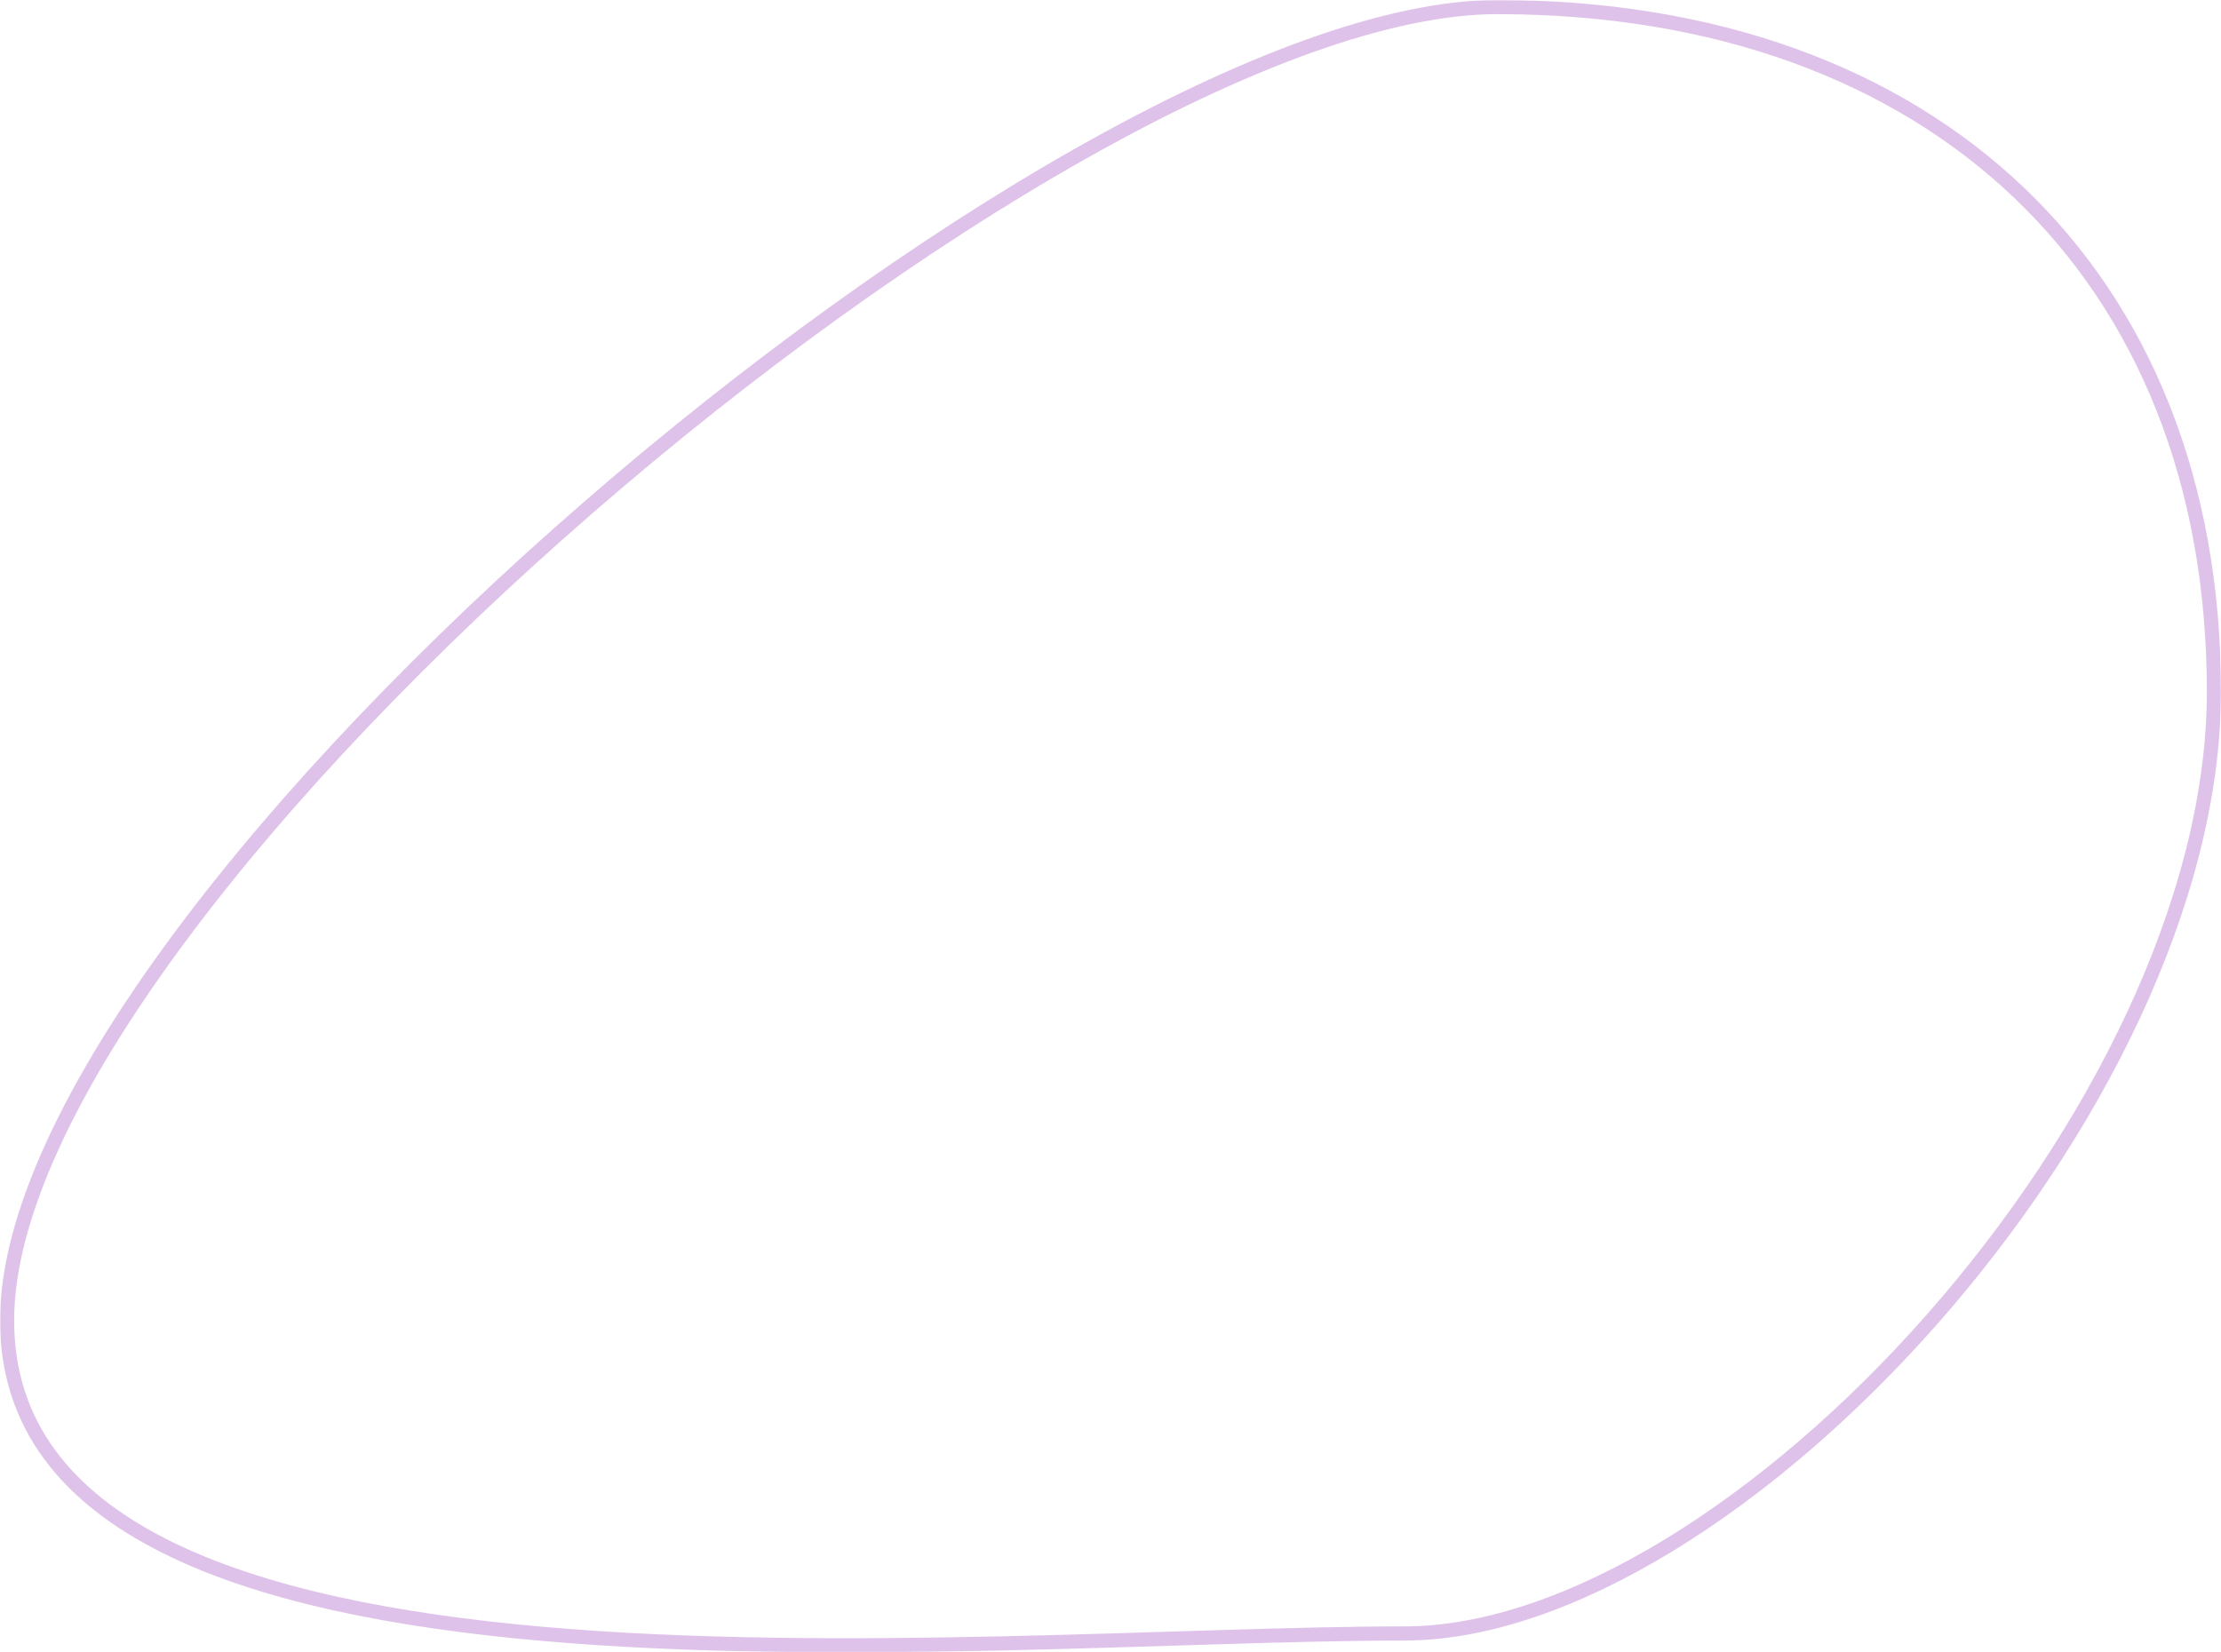 <svg width="942" height="701" viewBox="0 0 942 701" fill="none" xmlns="http://www.w3.org/2000/svg">
<mask id="path-1-outside-1_86_280" maskUnits="userSpaceOnUse" x="0" y="0" width="942" height="701" fill="black">
<rect fill="white" width="942" height="701"/>
<path d="M939 293.425C939 470.9 734.535 692.986 595.628 692.986C411.04 692.986 3 737.678 3 560.203C3 382.728 450.468 3 635.056 3C819.643 3 939 115.95 939 293.425Z"/>
</mask>
<path d="M939 293.425C939 470.9 734.535 692.986 595.628 692.986C411.04 692.986 3 737.678 3 560.203C3 382.728 450.468 3 635.056 3C819.643 3 939 115.95 939 293.425Z" stroke="#810CA8" stroke-opacity="0.25" stroke-width="6" mask="url(#path-1-outside-1_86_280)"/>
</svg>

